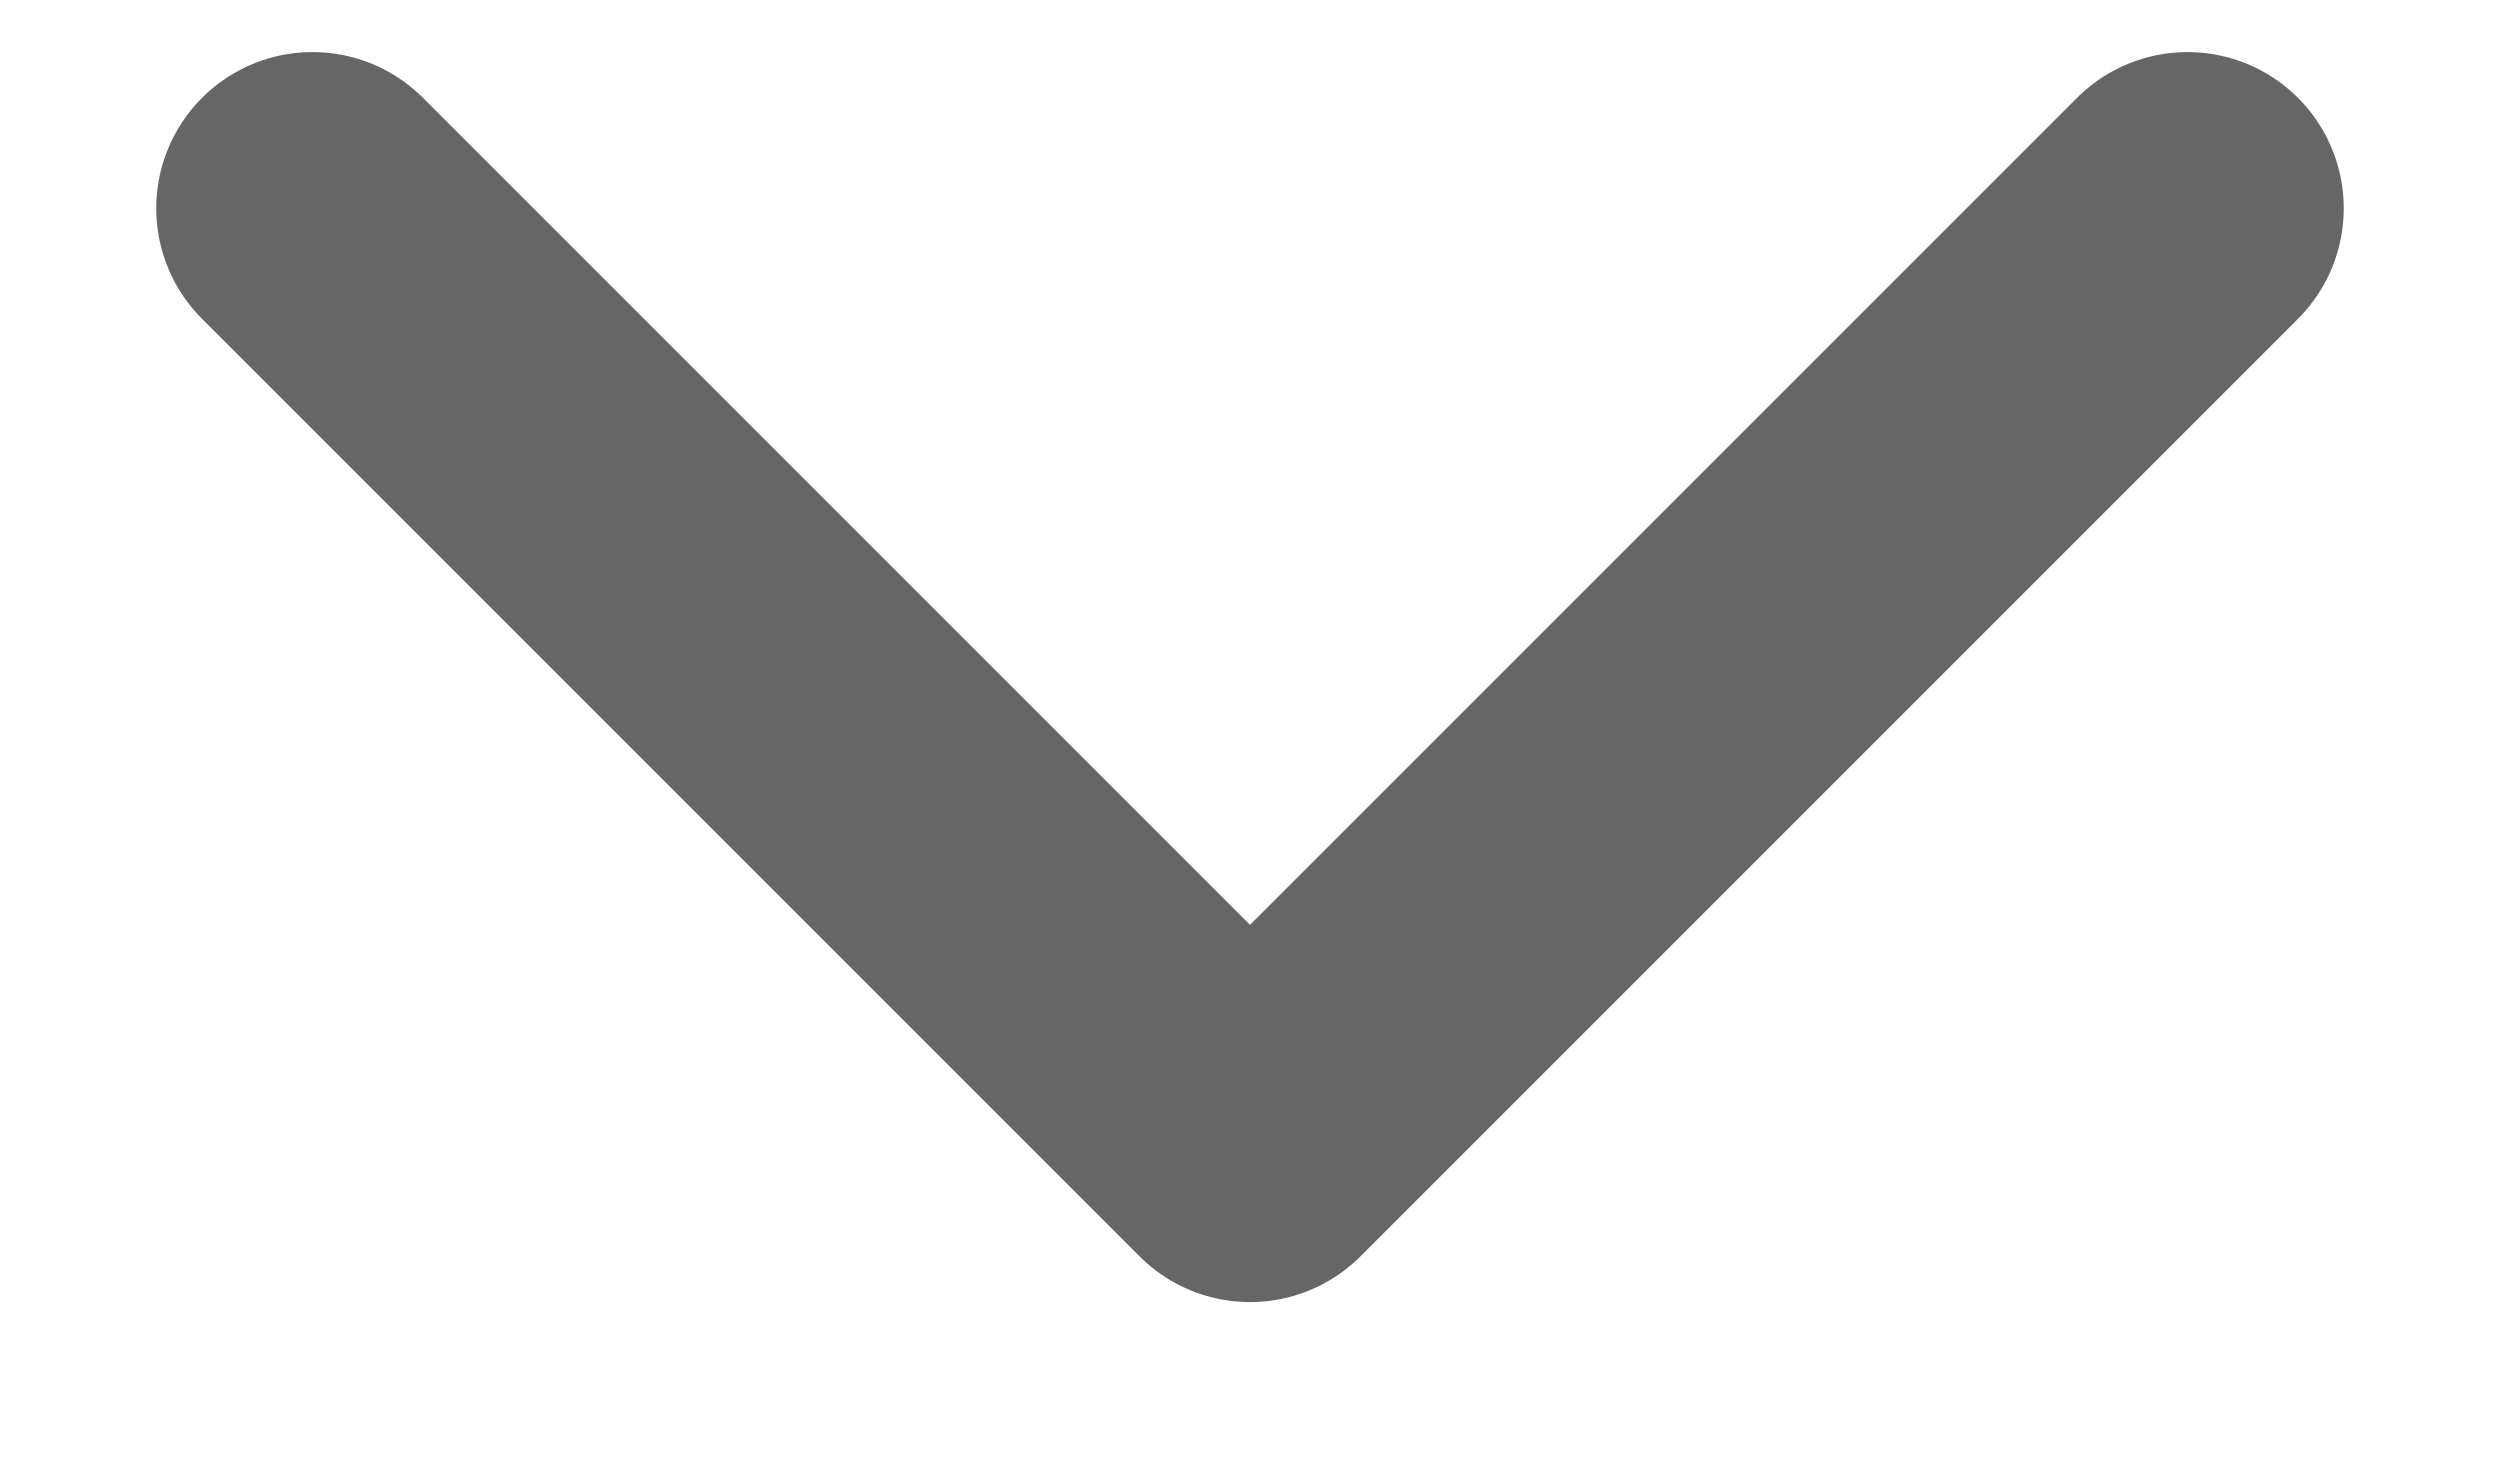 <svg width="12" height="7" viewBox="0 0 12 7" fill="none" xmlns="http://www.w3.org/2000/svg">
<path d="M10.5 1L6 5.5L1.5 1" stroke="#666666" stroke-width="1.5" stroke-linecap="round" stroke-linejoin="round"/>
</svg>
